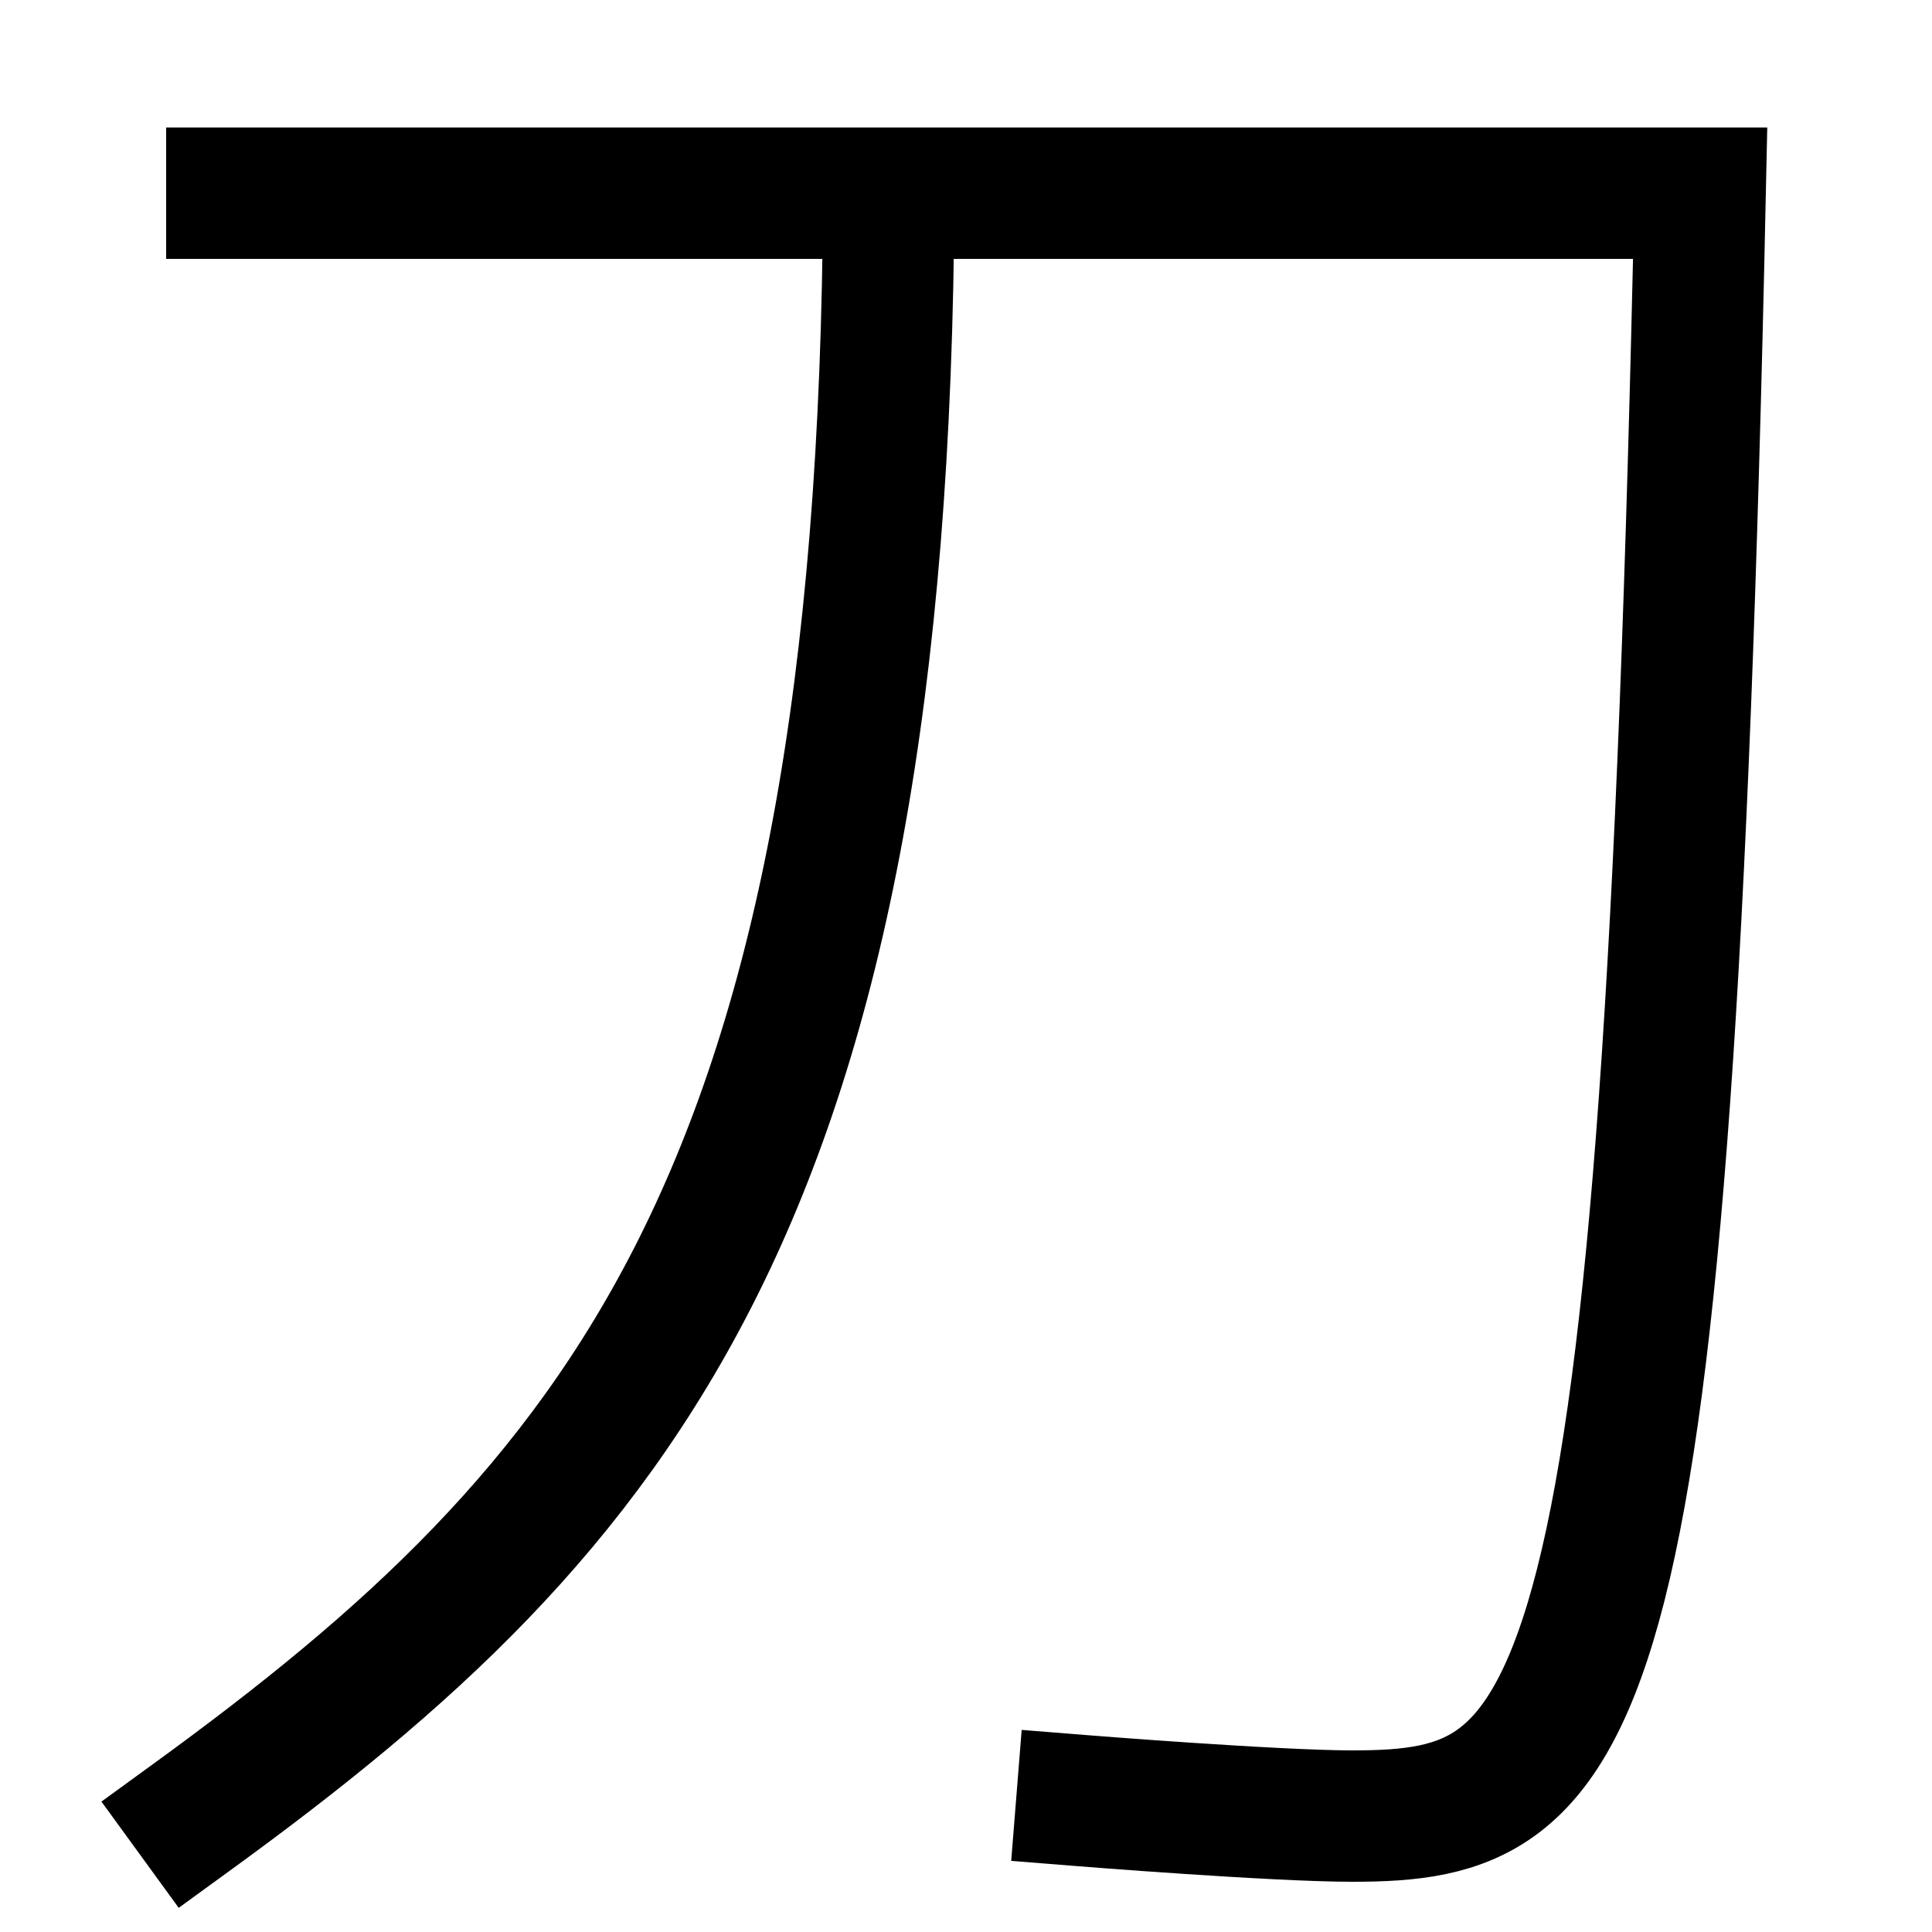 <svg xmlns="http://www.w3.org/2000/svg" xmlns:xlink="http://www.w3.org/1999/xlink" viewBox="0 0 1000 1000"><defs><style>.a,.c{fill:none;}.b{clip-path:url(#a);}.c{stroke:#000;stroke-linecap:square;stroke-miterlimit:2;stroke-width:68px;}</style><clipPath id="a"><rect class="a" x="-189" y="100" width="1069" height="1058"/></clipPath></defs><title>sword</title><g class="b"><path class="c" d="M100,940C320,780,458,620,460,100"/></g><path class="c" d="M120,100H880c-17,800-60,840-180,840-40,0-140-8-140-8"/></svg>